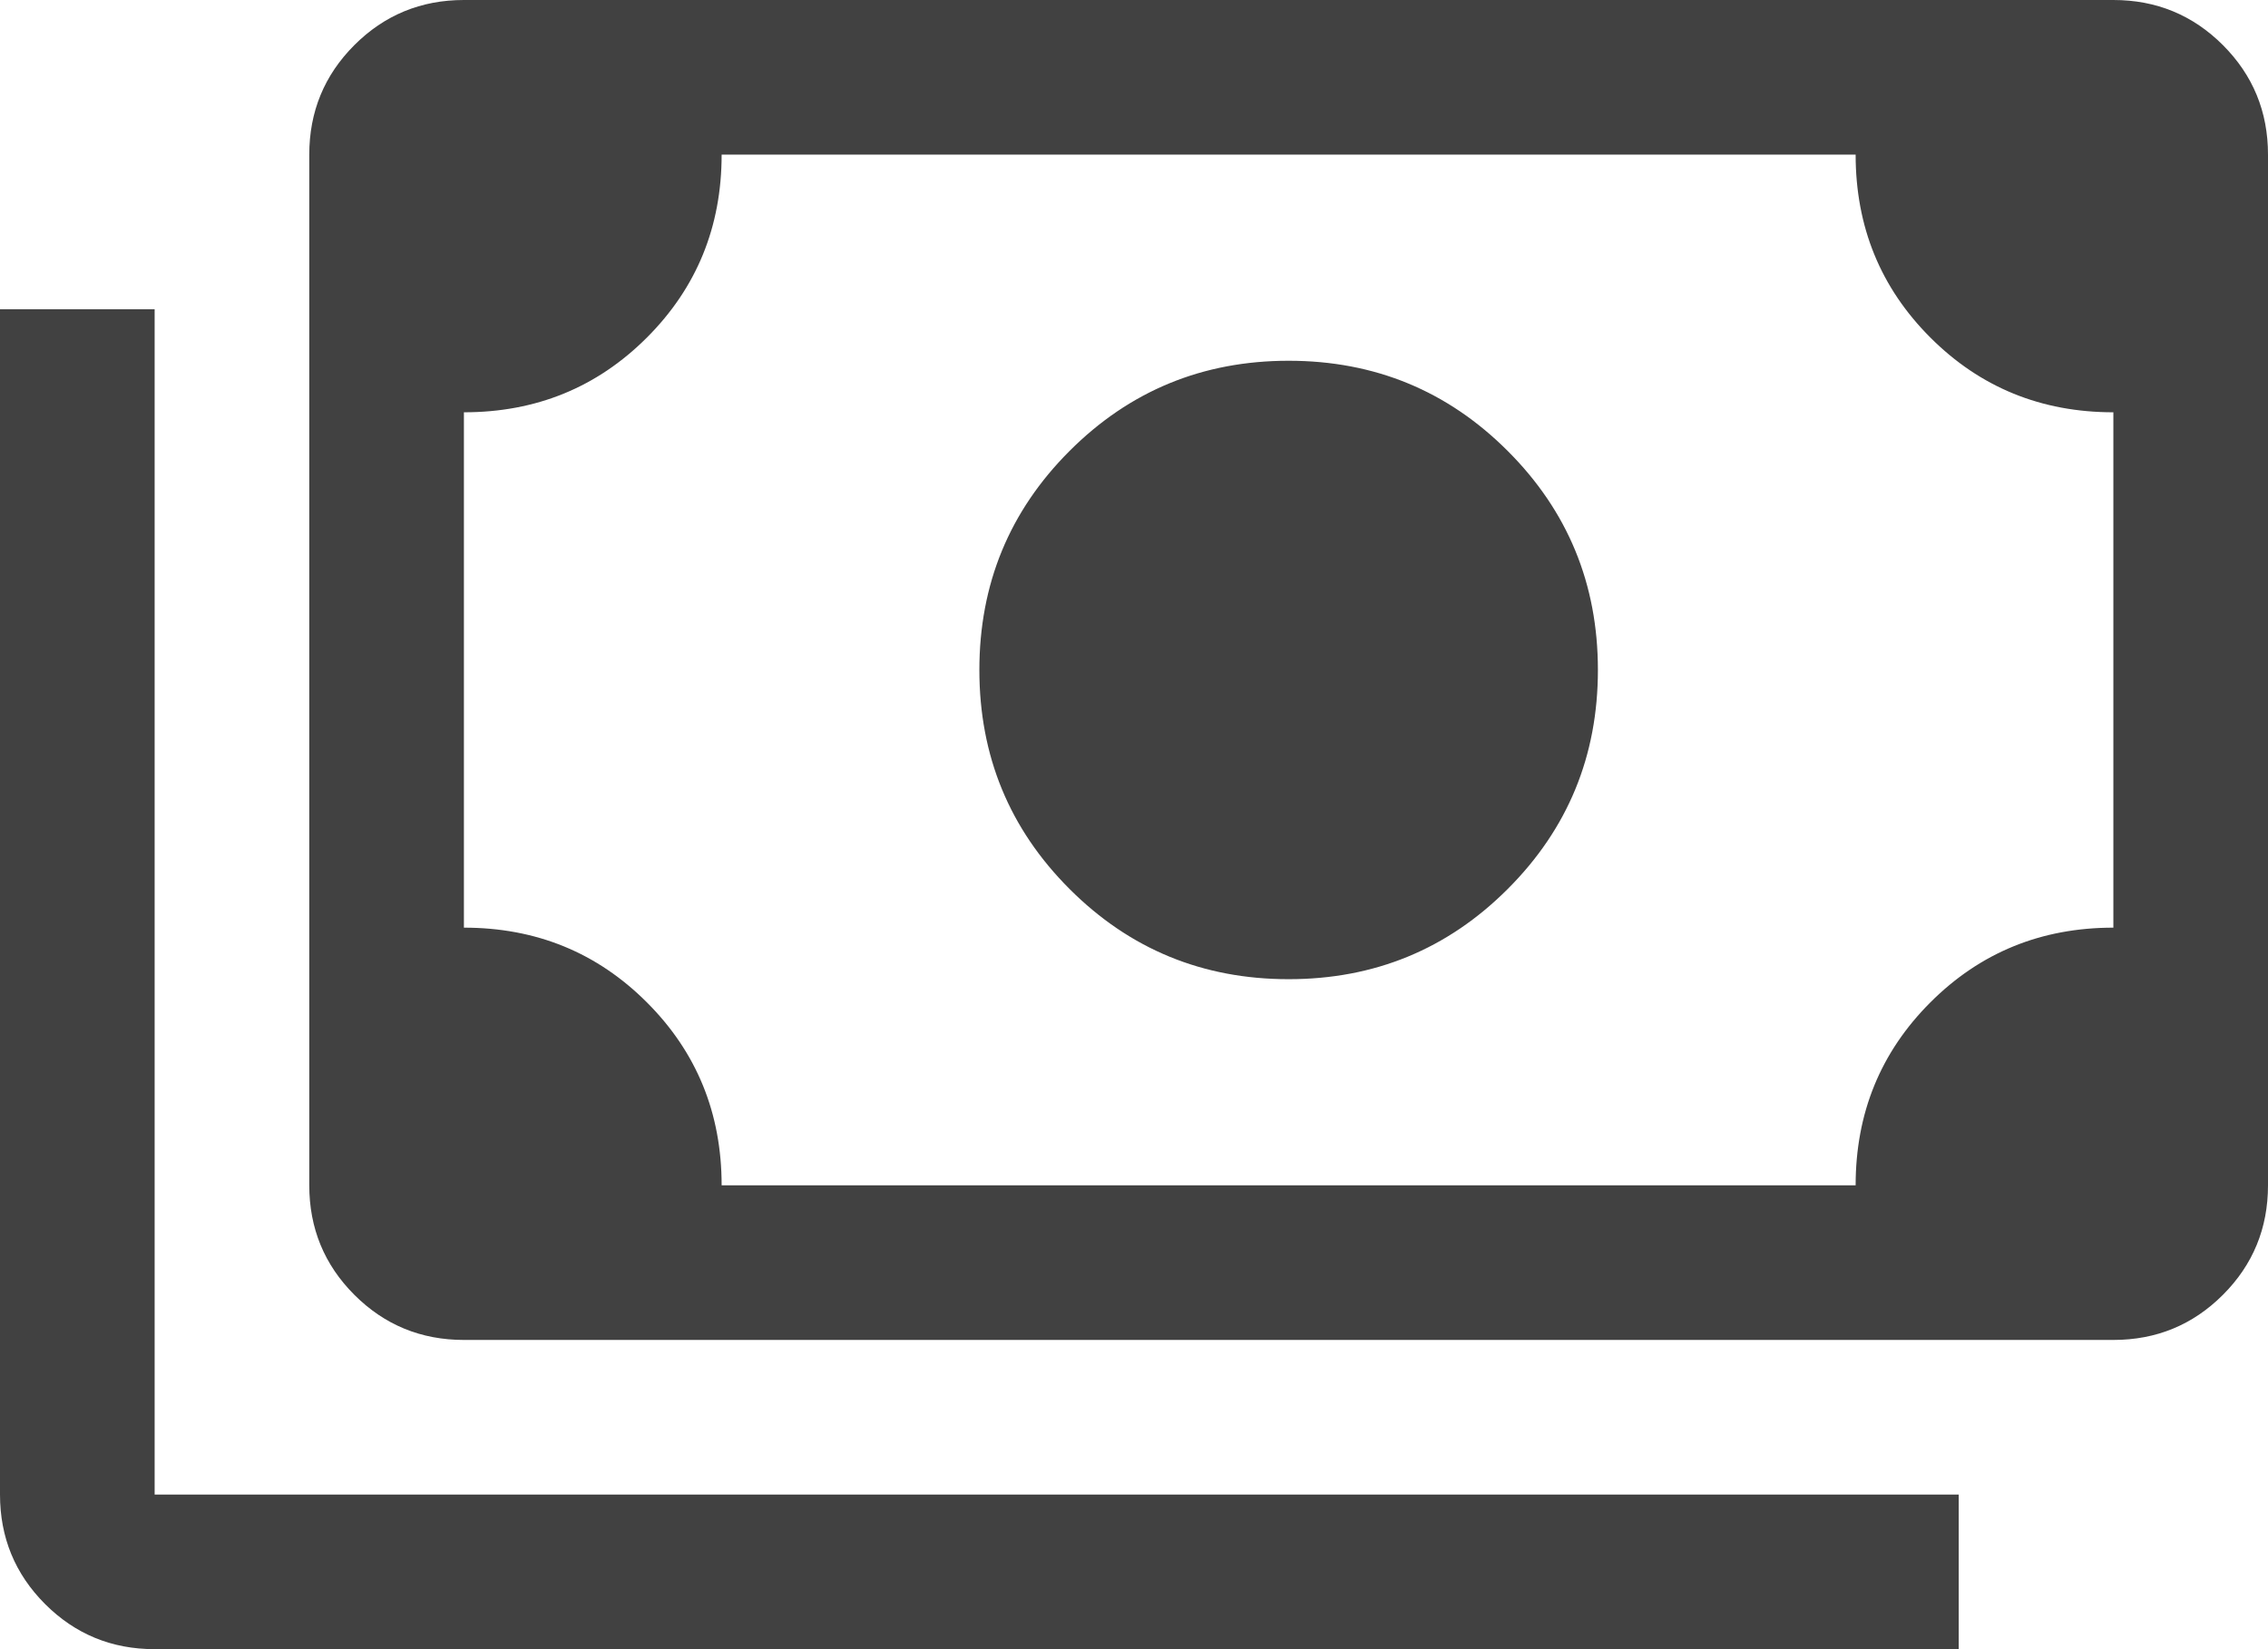 <svg width="44" height="32" viewBox="0 0 44 32" fill="none" xmlns="http://www.w3.org/2000/svg">
<path d="M25 19C23.333 19 21.917 18.417 20.75 17.25C19.583 16.083 19 14.667 19 13C19 11.333 19.583 9.917 20.75 8.75C21.917 7.583 23.333 7 25 7C26.667 7 28.083 7.583 29.25 8.75C30.417 9.917 31 11.333 31 13C31 14.667 30.417 16.083 29.25 17.25C28.083 18.417 26.667 19 25 19ZM9 26C8.167 26 7.458 25.708 6.875 25.125C6.292 24.542 6 23.833 6 23V3C6 2.167 6.292 1.458 6.875 0.875C7.458 0.292 8.167 0 9 0H41C41.833 0 42.542 0.292 43.125 0.875C43.708 1.458 44 2.167 44 3V23C44 23.833 43.708 24.542 43.125 25.125C42.542 25.708 41.833 26 41 26H9ZM14 23H36C36 21.6 36.483 20.417 37.45 19.45C38.417 18.483 39.6 18 41 18V8C39.6 8 38.417 7.517 37.45 6.55C36.483 5.583 36 4.4 36 3H14C14 4.4 13.517 5.583 12.55 6.55C11.583 7.517 10.4 8 9 8V18C10.4 18 11.583 18.483 12.55 19.45C13.517 20.417 14 21.6 14 23ZM38 32H3C2.167 32 1.458 31.708 0.875 31.125C0.292 30.542 0 29.833 0 29V6H3V29H38V32Z" fill="#121212" fill-opacity="0.8"/>
</svg>

